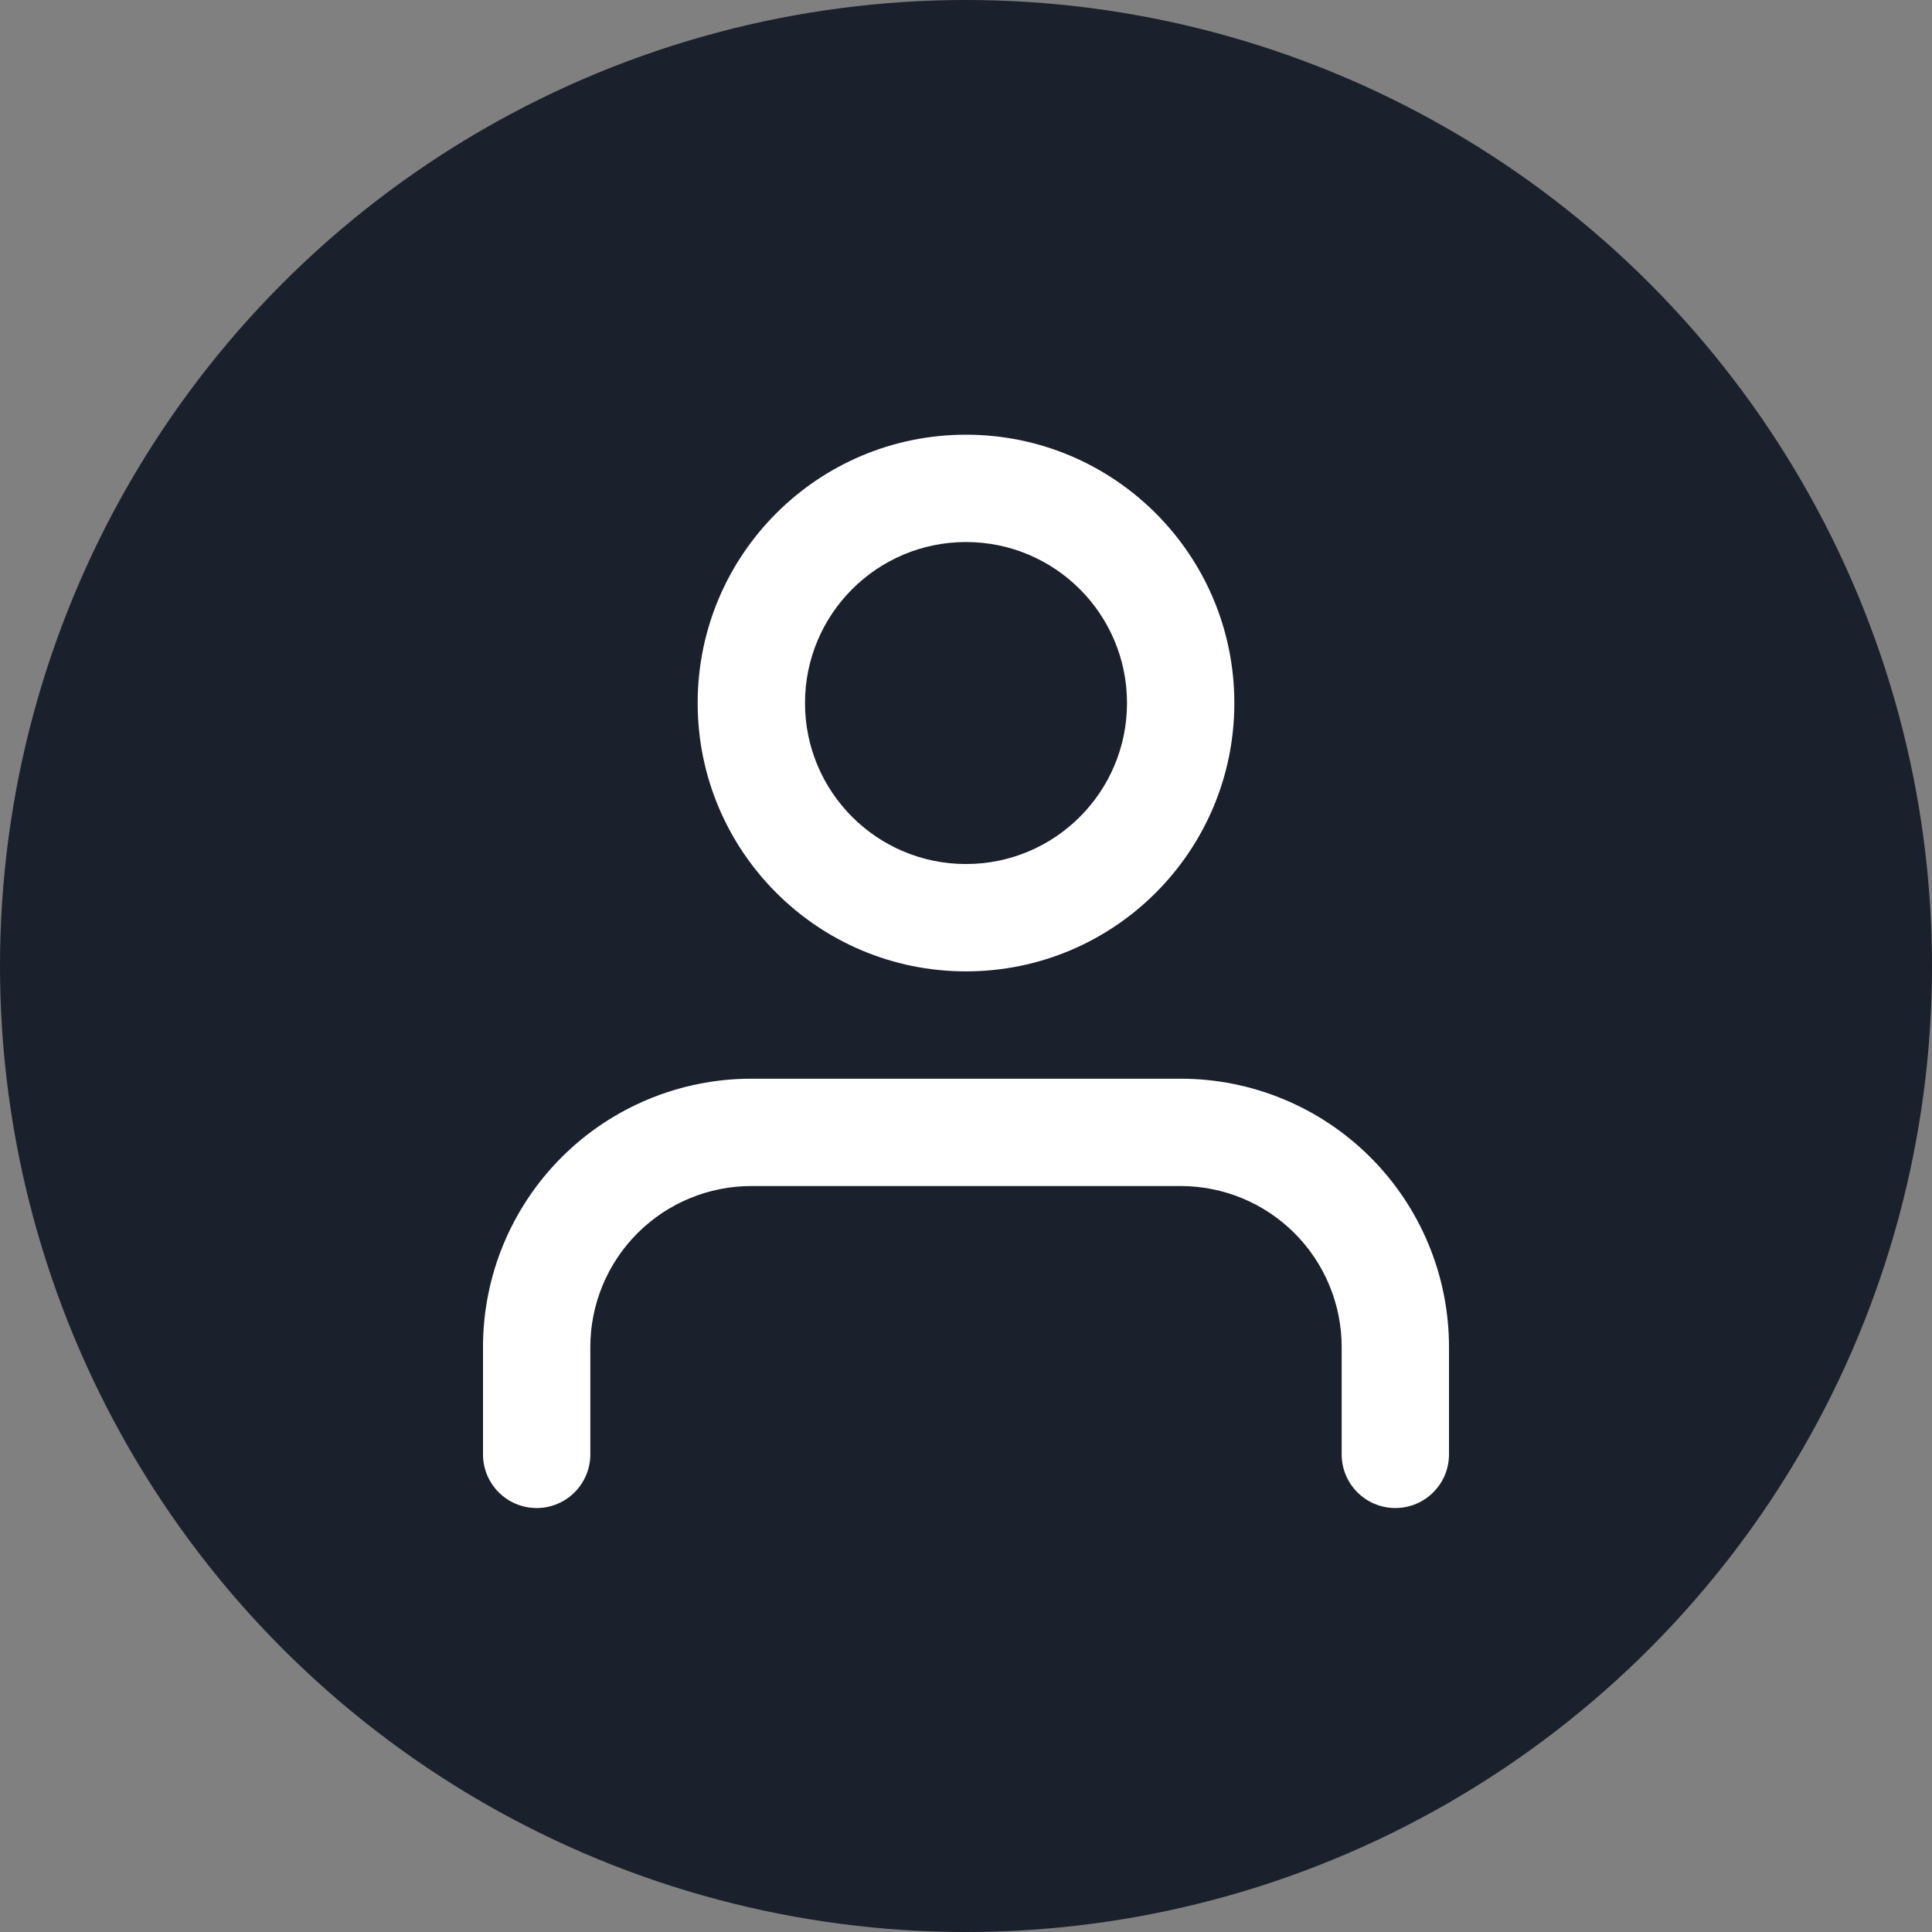 <svg width="200" height="200" viewBox="0 0 200 200" fill="none" xmlns="http://www.w3.org/2000/svg">
<rect x="0" y="0" width="200" height="200" fill="#808080" stroke="none"/>
<circle cx="100" cy="100" r="100" fill="#1A202C"/>
<path fill-rule="evenodd" clip-rule="evenodd" d="M100 45C84.659 45 72.222 57.437 72.222 72.778C72.222 88.119 84.659 100.556 100 100.556C115.341 100.556 127.778 88.119 127.778 72.778C127.778 57.437 115.341 45 100 45ZM83.333 72.778C83.333 63.573 90.795 56.111 100 56.111C109.205 56.111 116.667 63.573 116.667 72.778C116.667 81.983 109.205 89.444 100 89.444C90.795 89.444 83.333 81.983 83.333 72.778Z" fill="white"/>
<path d="M77.778 111.667C70.411 111.667 63.345 114.593 58.136 119.803C52.927 125.012 50 132.077 50 139.444V150.556C50 153.624 52.487 156.111 55.556 156.111C58.624 156.111 61.111 153.624 61.111 150.556V139.444C61.111 135.024 62.867 130.785 65.993 127.659C69.118 124.534 73.358 122.778 77.778 122.778H122.222C126.642 122.778 130.882 124.534 134.007 127.659C137.133 130.785 138.889 135.024 138.889 139.444V150.556C138.889 153.624 141.376 156.111 144.444 156.111C147.513 156.111 150 153.624 150 150.556V139.444C150 132.077 147.073 125.012 141.864 119.803C136.655 114.593 129.589 111.667 122.222 111.667H77.778Z" fill="white"/>
</svg>
